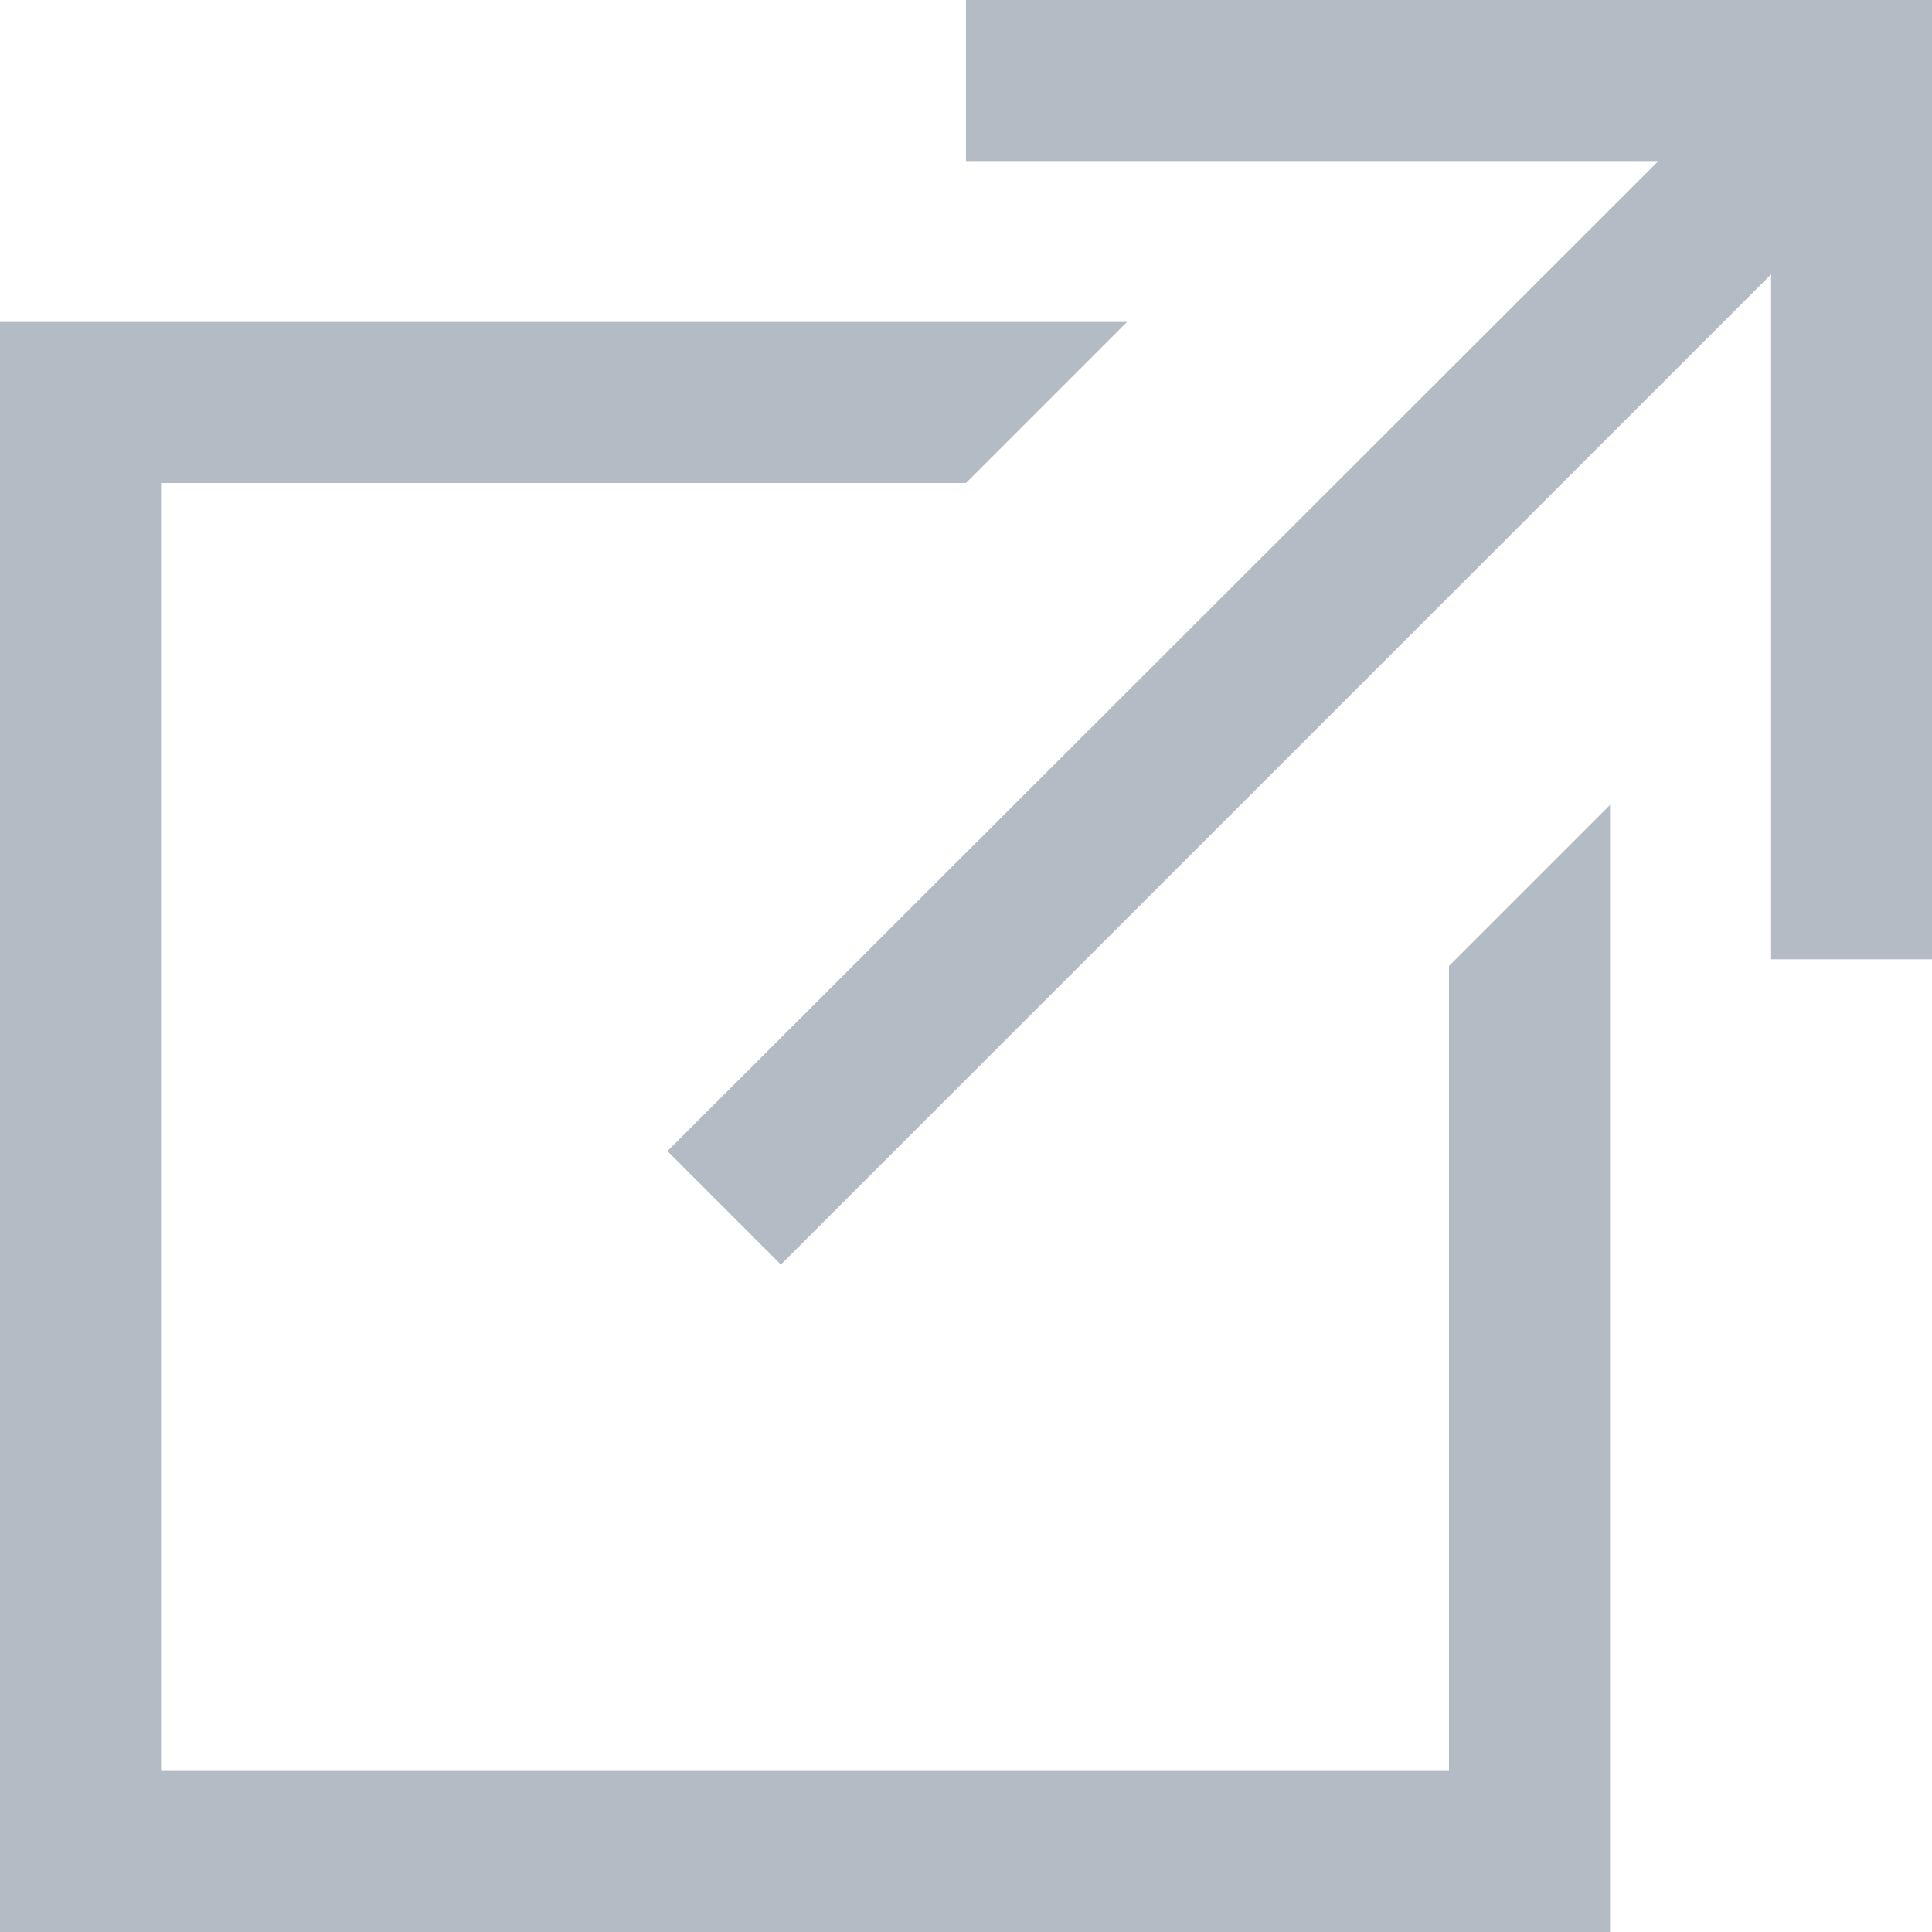 <svg xmlns="http://www.w3.org/2000/svg" width="11" height="11" viewBox="0 0 11 11">
  <defs>
    <style>
      .cls-1 {
        fill: #b3bcc5;
        fill-rule: evenodd;
      }
    </style>
  </defs>
  <path id="Forma_1" data-name="Forma 1" class="cls-1" d="M5.5,0V0.917H9.442L3.8,6.554,4.446,7.2l5.638-5.638v3.9H11V0H5.5ZM8.25,10.083H0.917V2.75H5.5l0.917-.917H0V11H9.167V4.583L8.25,5.5v4.583Z"/>
</svg>
